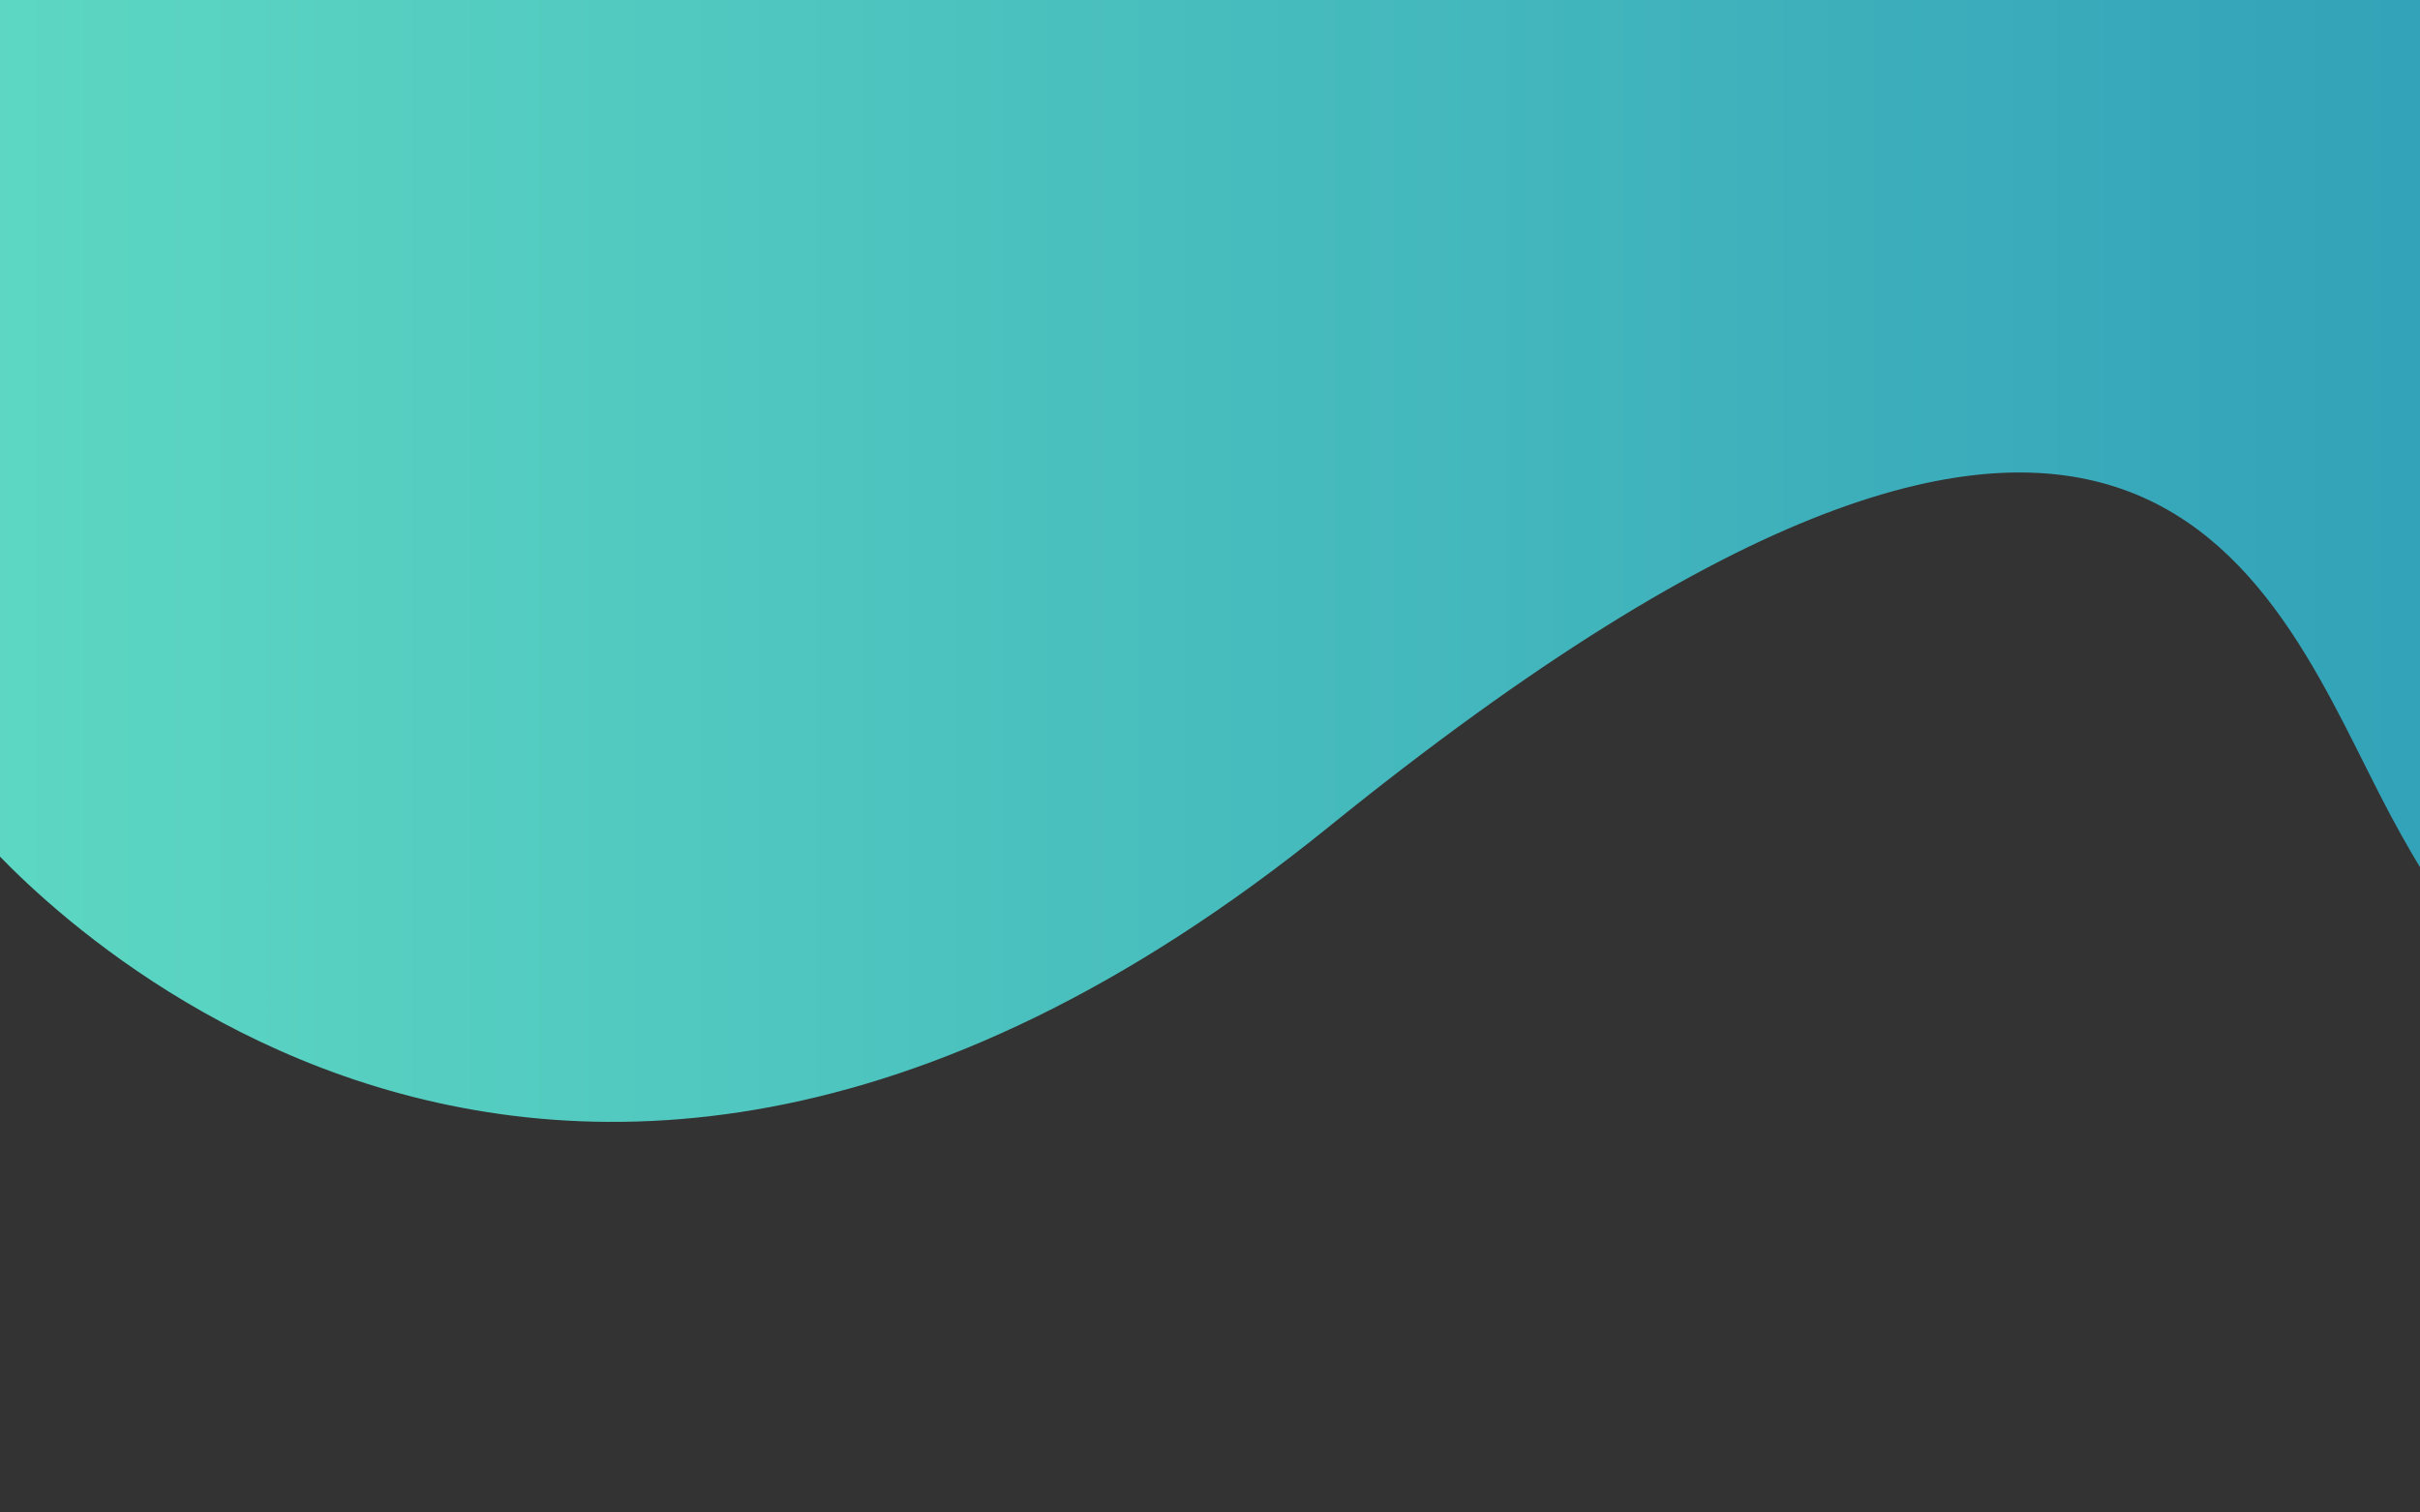 <?xml version="1.0" encoding="utf-8"?>
<!-- Generator: Adobe Illustrator 13.0.0, SVG Export Plug-In . SVG Version: 6.00 Build 14948)  -->
<!DOCTYPE svg PUBLIC "-//W3C//DTD SVG 1.1//EN" "http://www.w3.org/Graphics/SVG/1.1/DTD/svg11.dtd">
<svg version="1.1" xmlns="http://www.w3.org/2000/svg" xmlns:xlink="http://www.w3.org/1999/xlink" x="0px" y="0px" width="1600px"
	 height="1000px" viewBox="0 0 1600 1000" enable-background="new 0 0 1600 1000" xml:space="preserve">
<rect x="0" y="0" width="1600" height="1000" fill="#333333" stroke="none"/>
<g id="Layer_1">
	<linearGradient id="SVGID_1_" gradientUnits="userSpaceOnUse" x1="-3060.93" y1="-524.475" x2="-1101.581" y2="-524.475">
		<stop  offset="0" style="stop-color:#ED6A5A"/>
		<stop  offset="1" style="stop-color:#BF433A"/>
	</linearGradient>
	<path fill="url(#SVGID_1_)" stroke="#005F0B" d="M-2898.76-186.654c0,0,207.021,258.025,495.049-9.001s402.041,3,456.046,57.006
		s306.03,234.024,528.053-105.01s204.021-72.007,252.025-66.007s66.006-126.013,66.006-126.013l-30.003-468.047
		c0,0-297.028-81.008-378.037-90.009s-711.071-18.002-792.08-9.001s-552.055,48.005-597.06,54.006s-111.012,24.002-123.013,39.004
		s-36.004,219.022-39.004,249.025s39.004,408.04,45.005,423.042S-2898.76-186.654-2898.76-186.654z"/>
	<linearGradient id="SVGID_2_" gradientUnits="userSpaceOnUse" x1="-51.5" y1="196.629" x2="1740.5" y2="196.629">
		<stop  offset="0" style="stop-color:#5ED9C3"/>
		<stop  offset="1" style="stop-color:#2F9EB8"/>
	</linearGradient>
	<path fill="url(#SVGID_2_)" d="M-17.5,547.138c0,0,354,438.188,896-0.436c542-438.623,624-153.903,702-7.695
		s142,159.033,142,159.033l18-892.637L-51.5-348.5L-17.5,547.138z"/>
</g>
<g id="Layer_4">
	<linearGradient id="SVGID_3_" gradientUnits="userSpaceOnUse" x1="-23.5" y1="510.501" x2="-23.5" y2="510.501">
		<stop  offset="0" style="stop-color:#5ED9C3"/>
		<stop  offset="1" style="stop-color:#88FFF3"/>
	</linearGradient>
	<path fill="url(#SVGID_3_)" d="M-23.5,510.5"/>
	<linearGradient id="SVGID_4_" gradientUnits="userSpaceOnUse" x1="-19.5" y1="548.5" x2="-19.5" y2="548.5">
		<stop  offset="0" style="stop-color:#5ED9C3"/>
		<stop  offset="1" style="stop-color:#2F9EB8"/>
	</linearGradient>
	<path fill="url(#SVGID_4_)" d="M-19.5,548.5"/>
</g>
<g id="Layer_2">
	<linearGradient id="SVGID_5_" gradientUnits="userSpaceOnUse" x1="-39.5" y1="620.5" x2="-39.5" y2="620.5">
		<stop  offset="0.379" style="stop-color:#62ECD3"/>
		<stop  offset="1" style="stop-color:#5ED9C3"/>
	</linearGradient>
	<path fill="url(#SVGID_5_)" d="M-39.5,620.5"/>
	<linearGradient id="SVGID_6_" gradientUnits="userSpaceOnUse" x1="-10.764" y1="562.321" x2="-10.764" y2="562.321">
		<stop  offset="0.17" style="stop-color:#5ED9C3"/>
		<stop  offset="1" style="stop-color:#62ECD3"/>
	</linearGradient>
	<path fill="url(#SVGID_6_)" d="M-10.763,562.322"/>
</g>
<g id="Layer_3" display="none">
	<g id="Layer_1_1_" display="inline" opacity="0.2">
		<path fill="none" stroke="#41CAB1" stroke-width="2" d="M733.141,102.695c4.749-88.104,33.103-174.75,81.87-248.315
			c45.95-69.317,109.345-127.006,182.853-165.944c59.096-31.304,124.563-50.478,191.203-56.064"/>
		<path fill="none" stroke="#41CAB1" stroke-width="2" d="M1251.506-369.255c87.992,1.794,176.596,29.193,251.355,75.471
			c63.657,39.403,117.471,93.924,156.936,157.479c39.285,63.272,64.321,135.282,72.376,209.345
			c1.38,12.692,2.262,25.438,2.642,38.195"/>
		<path fill="none" stroke="#41CAB1" stroke-width="2" d="M734.332,173.408c2.397,47.297,12.861,94.536,29.896,138.7
			c3.433,8.904,8.936,16.291,12.233,25.34c3.341,9.155,7.072,18.163,11.177,26.997c8.121,17.483,17.696,34.276,28.468,50.258
			c44.296,65.76,109.384,122.715,179.505,159.454c33.75,17.683,68.17,33.012,105.039,42.906c18.169,4.876,36.842,9.36,55.524,11.697
			c19.722,2.466,39.621,2.035,59.424,3.215"/>
		<path fill="none" stroke="#41CAB1" stroke-width="2" d="M1264.377,632.54c127.188-4.597,243.508-62.755,333.977-153.226
			c81.855-86.161,127.09-193.864,135.588-309.965"/>
	</g>
	<g id="Layer_2_1_" display="inline" opacity="0.2">
		<circle fill="#FCFCFC" stroke="#41CAB1" stroke-width="2" cx="1731.739" cy="139.55" r="19.959"/>
		<circle fill="#FCFCFC" stroke="#41CAB1" stroke-width="2" cx="730.106" cy="139.55" r="19.959"/>
		<circle fill="#FCFCFC" stroke="#41CAB1" stroke-width="2" cx="1596.199" cy="-319.84" r="8.112"/>
		<g>
			<path fill="#FCFCFC" stroke="#41CAB1" stroke-width="2" d="M1221.396-346.828c-13.403,0-24.31-10.903-24.31-24.308
				c0-13.403,10.906-24.307,24.31-24.307s24.308,10.904,24.308,24.307C1245.703-357.731,1234.799-346.828,1221.396-346.828z
				 M1221.396-385.784c-8.077,0-14.648,6.573-14.648,14.65c0,8.077,6.571,14.649,14.648,14.649c8.078,0,14.647-6.572,14.647-14.649
				C1236.043-379.211,1229.474-385.784,1221.396-385.784z"/>
		</g>
		<g>
			<path fill="#FCFCFC" stroke="#41CAB1" stroke-width="2" d="M1596.199-296.208c-12.811,0-23.23-10.421-23.23-23.231
				c0-12.807,10.42-23.23,23.23-23.23c12.812,0,23.229,10.423,23.229,23.23C1619.428-306.629,1609.011-296.208,1596.199-296.208z
				 M1596.199-333.438c-7.72,0-13.998,6.281-13.998,14.001c0,7.72,6.278,14.001,13.998,14.001c7.721,0,14.002-6.281,14.002-14.001
				C1610.201-327.157,1603.92-333.438,1596.199-333.438z"/>
		</g>
		<g>
			<path fill="#FCFCFC" stroke="#41CAB1" stroke-width="2" d="M1240.781,648.343c-11.027,0-20.001-8.97-20.001-19.999
				c0-11.027,8.974-19.997,20.001-19.997c11.03,0,19.999,8.97,19.999,19.997C1260.78,639.373,1251.812,648.343,1240.781,648.343z
				 M1240.781,616.29c-6.648,0-12.053,5.409-12.053,12.054c0,6.646,5.404,12.054,12.053,12.054c6.646,0,12.054-5.407,12.054-12.054
				C1252.835,621.699,1247.427,616.29,1240.781,616.29z"/>
		</g>
		<path opacity="0.5" fill="none" stroke="#41CAB1" stroke-width="2" enable-background="new    " d="M909.588-144.289
			c48.284-56.594,111.637-100.131,181.968-124.451c66.271-22.918,138.274-29.114,207.456-17.574
			c55.617,9.282,109.289,29.949,156.799,60.318"/>
		<path opacity="0.5" fill="none" stroke="#41CAB1" stroke-width="2" enable-background="new    " d="M1498.477-195.12
			c58.03,46.249,103.369,109.963,129.765,179.236c22.476,58.988,30.622,123.063,24.524,185.841
			c-6.066,62.507-26.159,123.566-58.678,177.307c-5.572,9.208-11.505,18.199-17.783,26.943"/>
		<path opacity="0.5" fill="none" stroke="#41CAB1" stroke-width="2" enable-background="new    " d="M874.185-96.303
			C851.58-63.39,834.407-26.389,823.212,11.926c-2.255,7.72-2.352,15.487-4.771,23.237c-2.453,7.843-4.565,15.789-6.336,23.807
			c-3.509,15.873-5.693,32.025-6.661,48.243c-3.983,66.733,10.469,138.214,38.64,198.721c13.561,29.127,28.772,57.019,48.406,82.519
			c9.676,12.569,19.894,25.131,31.215,36.261c11.95,11.747,25.502,21.646,38.165,32.574"/>
		<path opacity="0.5" fill="none" stroke="#41CAB1" stroke-width="2" enable-background="new    " d="M994.26,482.641
			c87.566,62.032,195.269,82.613,302.192,68.313c98.948-15.824,184.391-64.823,249.517-138.257"/>
		
			<circle opacity="0.5" fill="#FCFCFC" stroke="#41CAB1" stroke-width="2" enable-background="new    " cx="1559.748" cy="391.604" r="16.83"/>
		
			<circle opacity="0.5" fill="#FCFCFC" stroke="#41CAB1" stroke-width="2" enable-background="new    " cx="888.687" cy="-121.151" r="16.83"/>
		<g opacity="0.5">
			<path fill="#FCFCFC" stroke="#41CAB1" stroke-width="2" d="M1466.822-195.507c-8.983-6.861-10.707-19.75-3.841-28.73
				c6.859-8.979,19.747-10.701,28.728-3.841c8.98,6.861,10.703,19.748,3.841,28.726
				C1488.688-190.37,1475.8-188.645,1466.822-195.507z M1486.764-221.607c-5.415-4.135-13.182-3.097-17.314,2.314
				c-4.138,5.415-3.099,13.181,2.313,17.316c5.411,4.133,13.178,3.097,17.313-2.318
				C1493.214-209.705,1492.173-217.473,1486.764-221.607z"/>
		</g>
		<g opacity="0.5">
			<path fill="#FCFCFC" stroke="#41CAB1" stroke-width="2" d="M970.359,481.148c-7.387-5.642-8.807-16.247-3.161-23.638
				c5.645-7.388,16.249-8.806,23.638-3.159c7.392,5.646,8.807,16.248,3.159,23.635C988.355,485.377,977.751,486.796,970.359,481.148
				z M986.771,459.675c-4.456-3.403-10.847-2.547-14.248,1.904c-3.401,4.453-2.549,10.844,1.906,14.248
				c4.45,3.399,10.841,2.547,14.245-1.909C992.077,469.468,991.223,463.075,986.771,459.675z"/>
		</g>
		<g opacity="0.5">
			<path fill="none" stroke="#41CAB1" stroke-width="2" d="M1695.16,480.22l-8.744-15.984l-15.98-8.742l15.98-8.743l8.744-15.982
				l8.742,15.982l15.983,8.743l-15.983,8.742L1695.16,480.22z M1683.327,455.494l7.651,4.182l4.182,7.651l4.181-7.651l7.65-4.182
				l-7.648-4.182l-4.181-7.65l-4.184,7.65L1683.327,455.494z"/>
		</g>
		<g>
			<path fill="none" stroke="#41CAB1" stroke-width="2" d="M749.785,454.621l-8.742-15.982l-15.982-8.745l15.982-8.74l8.742-15.981
				l8.742,15.981l15.983,8.741l-15.983,8.745L749.785,454.621z M737.95,429.895l7.651,4.185l4.178,7.651l4.187-7.651l7.65-4.185
				l-7.65-4.182l-4.181-7.65l-4.182,7.65L737.95,429.895z"/>
		</g>
		<path opacity="0.5" fill="none" stroke="#41CAB1" stroke-width="2" enable-background="new    " d="M847.052-253.062h-13.385
			v-13.385c0-4.474-3.663-8.137-8.137-8.137c-4.472,0-8.133,3.663-8.133,8.137v13.385H804.01c-4.472,0-8.134,3.663-8.134,8.135
			c0,4.471,3.662,8.135,8.134,8.135h13.388v13.384c0,4.475,3.661,8.137,8.133,8.137c4.474,0,8.137-3.662,8.137-8.137v-13.384h13.385
			c4.474,0,8.137-3.664,8.137-8.135C855.188-249.399,851.525-253.062,847.052-253.062z"/>
	</g>
	<g id="Layer_1_2_" display="inline" opacity="0.2">
		<path fill="none" stroke="#41CAB1" stroke-width="2" d="M907.704,111.025c3.083-57.208,21.494-113.468,53.159-161.235
			c29.837-45.009,71-82.468,118.729-107.751c38.372-20.326,80.882-32.776,124.152-36.404"/>
		<path fill="none" stroke="#41CAB1" stroke-width="2" d="M1244.288-195.421c57.135,1.165,114.667,18.956,163.21,49.005
			c41.334,25.585,76.275,60.986,101.9,102.254c25.509,41.084,41.766,87.841,46.996,135.932c0.896,8.241,1.468,16.517,1.715,24.8"/>
		<path fill="none" stroke="#41CAB1" stroke-width="2" d="M908.478,156.941c1.557,30.71,8.351,61.384,19.412,90.06
			c2.229,5.782,5.802,10.578,7.943,16.454c2.169,5.945,4.592,11.793,7.257,17.53c5.273,11.353,11.491,22.256,18.485,32.634
			c28.762,42.699,71.024,79.681,116.556,103.537c21.914,11.481,44.264,21.435,68.204,27.86c11.797,3.166,23.922,6.078,36.053,7.595
			c12.806,1.601,25.727,1.321,38.585,2.087"/>
		<path fill="none" stroke="#41CAB1" stroke-width="2" d="M1252.646,455.063c82.585-2.984,158.114-40.748,216.857-99.492
			c53.15-55.946,82.521-125.879,88.039-201.267"/>
	</g>
	<g id="Layer_2_2_" display="inline" opacity="0.2">
		<circle fill="#FCFCFC" stroke="#41CAB1" stroke-width="2" cx="1556.112" cy="134.956" r="12.96"/>
		<circle fill="#FCFCFC" stroke="#41CAB1" stroke-width="2" cx="905.733" cy="134.956" r="12.96"/>
		<circle fill="#FCFCFC" stroke="#41CAB1" stroke-width="2" cx="1468.104" cy="-163.334" r="5.267"/>
		<g>
			<path fill="#FCFCFC" stroke="#41CAB1" stroke-width="2" d="M1224.736-180.858c-8.703,0-15.784-7.079-15.784-15.783
				c0-8.703,7.081-15.783,15.784-15.783s15.784,7.08,15.784,15.783C1240.521-187.938,1233.439-180.858,1224.736-180.858z
				 M1224.736-206.153c-5.244,0-9.511,4.268-9.511,9.513c0,5.245,4.267,9.512,9.511,9.512c5.246,0,9.512-4.267,9.512-9.512
				C1234.248-201.885,1229.982-206.153,1224.736-206.153z"/>
		</g>
		<g>
			<path fill="#FCFCFC" stroke="#41CAB1" stroke-width="2" d="M1468.104-147.99c-8.318,0-15.084-6.767-15.084-15.084
				c0-8.315,6.766-15.083,15.084-15.083c8.319,0,15.083,6.768,15.083,15.083C1483.187-154.757,1476.423-147.99,1468.104-147.99z
				 M1468.104-172.164c-5.013,0-9.089,4.078-9.089,9.092c0,5.012,4.076,9.091,9.089,9.091c5.014,0,9.092-4.079,9.092-9.091
				C1477.195-168.086,1473.117-172.164,1468.104-172.164z"/>
		</g>
		<g>
			<path fill="#FCFCFC" stroke="#41CAB1" stroke-width="2" d="M1237.324,465.325c-7.16,0-12.987-5.824-12.987-12.986
				c0-7.16,5.827-12.984,12.987-12.984c7.162,0,12.986,5.824,12.986,12.984C1250.311,459.5,1244.486,465.325,1237.324,465.325z
				 M1237.324,444.512c-4.316,0-7.826,3.512-7.826,7.827c0,4.316,3.51,7.827,7.826,7.827c4.315,0,7.827-3.511,7.827-7.827
				C1245.151,448.024,1241.64,444.512,1237.324,444.512z"/>
		</g>
		<path opacity="0.5" fill="none" stroke="#41CAB1" stroke-width="2" enable-background="new    " d="M1022.274-49.346
			c31.352-36.748,72.487-65.018,118.155-80.809c43.03-14.881,89.784-18.904,134.705-11.411
			c36.113,6.027,70.963,19.447,101.813,39.166"/>
		<path opacity="0.5" fill="none" stroke="#41CAB1" stroke-width="2" enable-background="new    " d="M1404.65-82.351
			c37.681,30.03,67.12,71.401,84.259,116.381c14.594,38.302,19.884,79.907,15.924,120.67
			c-3.938,40.586-16.985,80.234-38.101,115.128c-3.617,5.979-7.47,11.817-11.547,17.495"/>
		<path opacity="0.5" fill="none" stroke="#41CAB1" stroke-width="2" enable-background="new    " d="M999.286-18.188
			c-14.678,21.371-25.828,45.396-33.098,70.275c-1.464,5.012-1.526,10.056-3.098,15.088c-1.593,5.093-2.964,10.252-4.114,15.458
			c-2.277,10.307-3.696,20.794-4.324,31.325c-2.587,43.331,6.797,89.745,25.089,129.033c8.806,18.913,18.683,37.023,31.432,53.581
			c6.282,8.162,12.917,16.318,20.268,23.545c7.76,7.628,16.56,14.056,24.781,21.151"/>
		<path opacity="0.5" fill="none" stroke="#41CAB1" stroke-width="2" enable-background="new    " d="M1077.253,357.731
			c56.858,40.278,126.792,53.642,196.22,44.357c64.249-10.275,119.729-42.091,162.016-89.773"/>
		
			<circle opacity="0.5" fill="#FCFCFC" stroke="#41CAB1" stroke-width="2" enable-background="new    " cx="1444.436" cy="298.619" r="10.928"/>
		
			<circle opacity="0.5" fill="#FCFCFC" stroke="#41CAB1" stroke-width="2" enable-background="new    " cx="1008.702" cy="-34.322" r="10.928"/>
		<g opacity="0.5">
			<path fill="#FCFCFC" stroke="#41CAB1" stroke-width="2" d="M1384.097-82.603c-5.833-4.455-6.952-12.824-2.493-18.655
				c4.453-5.831,12.821-6.949,18.652-2.494c5.832,4.455,6.95,12.823,2.494,18.652C1398.295-79.267,1389.926-78.147,1384.097-82.603z
				 M1397.045-99.55c-3.516-2.685-8.559-2.011-11.242,1.502c-2.687,3.516-2.012,8.559,1.502,11.244
				c3.514,2.684,8.557,2.011,11.242-1.505C1401.233-91.822,1400.558-96.865,1397.045-99.55z"/>
		</g>
		<g opacity="0.5">
			<path fill="#FCFCFC" stroke="#41CAB1" stroke-width="2" d="M1061.734,356.762c-4.797-3.663-5.719-10.549-2.053-15.349
				c3.665-4.797,10.551-5.718,15.349-2.051c4.8,3.666,5.718,10.55,2.051,15.347C1073.42,359.508,1066.534,360.43,1061.734,356.762z
				 M1072.391,342.819c-2.894-2.21-7.043-1.654-9.252,1.236c-2.208,2.892-1.655,7.042,1.238,9.251
				c2.89,2.207,7.039,1.654,9.249-1.239C1075.836,349.178,1075.281,345.027,1072.391,342.819z"/>
		</g>
		<g opacity="0.5">
			<path fill="none" stroke="#41CAB1" stroke-width="2" d="M1532.361,356.159l-5.678-10.379l-10.377-5.676l10.377-5.677
				l5.678-10.377l5.676,10.377l10.379,5.677l-10.379,5.676L1532.361,356.159z M1524.678,340.104l4.968,2.715l2.716,4.968
				l2.714-4.968l4.968-2.715l-4.966-2.715l-2.715-4.968l-2.717,4.968L1524.678,340.104z"/>
		</g>
		<g>
			<path fill="none" stroke="#41CAB1" stroke-width="2" d="M918.512,339.537l-5.677-10.377l-10.378-5.678l10.378-5.675l5.677-10.376
				l5.676,10.376l10.379,5.676l-10.379,5.678L918.512,339.537z M910.826,323.482l4.969,2.717l2.713,4.968l2.718-4.968l4.968-2.717
				l-4.968-2.715l-2.714-4.967l-2.716,4.967L910.826,323.482z"/>
		</g>
		<path opacity="0.5" fill="none" stroke="#41CAB1" stroke-width="2" enable-background="new    " d="M981.668-119.974h-8.69v-8.691
			c0-2.905-2.379-5.283-5.283-5.283c-2.903,0-5.281,2.378-5.281,5.283v8.691h-8.692c-2.904,0-5.281,2.378-5.281,5.282
			c0,2.903,2.377,5.282,5.281,5.282h8.692v8.69c0,2.906,2.378,5.284,5.281,5.284c2.904,0,5.283-2.378,5.283-5.284v-8.69h8.69
			c2.905,0,5.283-2.379,5.283-5.282C986.951-117.596,984.573-119.974,981.668-119.974z"/>
	</g>
	<g id="Layer_1_3_" display="inline" opacity="0.2">
		<path fill="none" stroke="#41CAB1" stroke-width="2" d="M1062.566,118.416c1.605-29.798,11.195-59.103,27.689-83.983
			c15.541-23.444,36.981-42.956,61.843-56.125c19.987-10.587,42.13-17.072,64.668-18.962"/>
		<path fill="none" stroke="#41CAB1" stroke-width="2" d="M1237.885-41.205c29.76,0.607,59.728,9.874,85.012,25.525
			c21.53,13.327,39.73,31.767,53.078,53.262c13.287,21.4,21.755,45.754,24.479,70.804c0.467,4.292,0.765,8.603,0.894,12.918"/>
		<path fill="none" stroke="#41CAB1" stroke-width="2" d="M1062.969,142.332c0.811,15.996,4.35,31.973,10.111,46.91
			c1.161,3.012,3.022,5.51,4.138,8.57c1.13,3.097,2.392,6.143,3.78,9.131c2.746,5.913,5.985,11.593,9.628,16.998
			c14.981,22.241,36.995,41.504,60.711,53.93c11.415,5.98,23.057,11.165,35.526,14.512c6.145,1.649,12.46,3.166,18.779,3.956
			c6.67,0.834,13.4,0.688,20.098,1.087"/>
		<path fill="none" stroke="#41CAB1" stroke-width="2" d="M1242.238,297.617c43.016-1.555,82.357-21.225,112.955-51.823
			c27.686-29.141,42.984-65.568,45.857-104.835"/>
	</g>
	<g id="Layer_2_3_" display="inline" opacity="0.2">
		<circle fill="#FCFCFC" stroke="#41CAB1" stroke-width="2" cx="1400.307" cy="130.881" r="6.751"/>
		<circle fill="#FCFCFC" stroke="#41CAB1" stroke-width="2" cx="1061.539" cy="130.881" r="6.751"/>
		<circle fill="#FCFCFC" stroke="#41CAB1" stroke-width="2" cx="1354.465" cy="-24.492" r="2.744"/>
		<g>
			<path fill="#FCFCFC" stroke="#41CAB1" stroke-width="2" d="M1227.701-33.62c-4.534,0-8.223-3.688-8.223-8.221
				c0-4.533,3.688-8.221,8.223-8.221c4.533,0,8.221,3.688,8.221,8.221C1235.922-37.307,1232.234-33.62,1227.701-33.62z
				 M1227.701-46.795c-2.732,0-4.954,2.223-4.954,4.955s2.222,4.955,4.954,4.955s4.954-2.223,4.954-4.955
				S1230.434-46.795,1227.701-46.795z"/>
		</g>
		<g>
			<path fill="#FCFCFC" stroke="#41CAB1" stroke-width="2" d="M1354.465-16.499c-4.333,0-7.856-3.525-7.856-7.857
				c0-4.331,3.523-7.856,7.856-7.856s7.856,3.525,7.856,7.856C1362.321-20.024,1358.798-16.499,1354.465-16.499z M1354.465-29.091
				c-2.611,0-4.734,2.124-4.734,4.735c0,2.611,2.123,4.735,4.734,4.735s4.735-2.125,4.735-4.735
				C1359.2-26.967,1357.076-29.091,1354.465-29.091z"/>
		</g>
		<g>
			<path fill="#FCFCFC" stroke="#41CAB1" stroke-width="2" d="M1234.258,302.962c-3.73,0-6.766-3.034-6.766-6.764
				c0-3.729,3.035-6.763,6.766-6.763s6.764,3.034,6.764,6.763C1241.021,299.928,1237.988,302.962,1234.258,302.962z
				 M1234.258,292.121c-2.249,0-4.077,1.83-4.077,4.077c0,2.248,1.828,4.077,4.077,4.077c2.247,0,4.076-1.829,4.076-4.077
				C1238.334,293.951,1236.505,292.121,1234.258,292.121z"/>
		</g>
		<path opacity="0.5" fill="none" stroke="#41CAB1" stroke-width="2" enable-background="new    " d="M1122.243,34.882
			c16.33-19.141,37.757-33.866,61.544-42.091c22.414-7.751,46.767-9.847,70.165-5.944c18.811,3.139,36.963,10.129,53.031,20.4"/>
		<path opacity="0.5" fill="none" stroke="#41CAB1" stroke-width="2" enable-background="new    " d="M1321.414,17.69
			c19.627,15.642,34.961,37.191,43.888,60.62c7.602,19.951,10.357,41.622,8.295,62.854c-2.052,21.14-8.848,41.792-19.846,59.967
			c-1.885,3.115-3.892,6.155-6.015,9.113"/>
		<path opacity="0.5" fill="none" stroke="#41CAB1" stroke-width="2" enable-background="new    " d="M1110.269,51.112
			c-7.645,11.131-13.453,23.646-17.239,36.604c-0.763,2.611-0.795,5.238-1.613,7.859c-0.83,2.653-1.544,5.34-2.144,8.052
			c-1.187,5.369-1.925,10.832-2.252,16.317c-1.348,22.57,3.54,46.746,13.068,67.21c4.586,9.851,9.731,19.284,16.372,27.909
			c3.271,4.251,6.728,8.5,10.557,12.264c4.042,3.973,8.625,7.321,12.908,11.017"/>
		<path opacity="0.5" fill="none" stroke="#41CAB1" stroke-width="2" enable-background="new    " d="M1150.88,246.919
			c29.616,20.98,66.043,27.941,102.206,23.104c33.466-5.352,62.364-21.924,84.391-46.761"/>
		
			<circle opacity="0.5" fill="#FCFCFC" stroke="#41CAB1" stroke-width="2" enable-background="new    " cx="1342.137" cy="216.129" r="5.692"/>
		
			<circle opacity="0.5" fill="#FCFCFC" stroke="#41CAB1" stroke-width="2" enable-background="new    " cx="1115.174" cy="42.708" r="5.692"/>
		<g opacity="0.5">
			<path fill="#FCFCFC" stroke="#41CAB1" stroke-width="2" d="M1310.708,17.56c-3.038-2.321-3.622-6.68-1.299-9.717
				c2.319-3.037,6.679-3.62,9.716-1.299c3.037,2.321,3.62,6.679,1.299,9.715C1318.104,19.297,1313.744,19.88,1310.708,17.56z
				 M1317.452,8.732c-1.831-1.399-4.458-1.047-5.855,0.782c-1.399,1.832-1.048,4.458,0.782,5.857
				c1.83,1.398,4.457,1.047,5.855-0.784C1319.634,12.757,1319.282,10.13,1317.452,8.732z"/>
		</g>
		<g opacity="0.5">
			<path fill="#FCFCFC" stroke="#41CAB1" stroke-width="2" d="M1142.797,246.414c-2.499-1.908-2.979-5.495-1.069-7.995
				c1.909-2.499,5.496-2.978,7.995-1.068c2.5,1.91,2.978,5.495,1.068,7.994C1148.884,247.844,1145.297,248.324,1142.797,246.414z
				 M1148.348,239.152c-1.508-1.151-3.669-0.862-4.819,0.644s-0.862,3.667,0.645,4.818c1.506,1.15,3.667,0.862,4.818-0.646
				C1150.142,242.463,1149.854,240.302,1148.348,239.152z"/>
		</g>
		<g opacity="0.5">
			<path fill="none" stroke="#41CAB1" stroke-width="2" d="M1387.936,246.1l-2.958-5.406l-5.405-2.957l5.405-2.957l2.958-5.405
				l2.956,5.405l5.406,2.957l-5.406,2.957L1387.936,246.1z M1383.933,237.737l2.588,1.415l1.415,2.587l1.413-2.587l2.588-1.415
				l-2.587-1.414l-1.414-2.588l-1.415,2.588L1383.933,237.737z"/>
		</g>
		<g>
			<path fill="none" stroke="#41CAB1" stroke-width="2" d="M1068.195,237.442l-2.957-5.405l-5.405-2.958l5.405-2.956l2.957-5.405
				l2.957,5.405l5.405,2.957l-5.405,2.958L1068.195,237.442z M1064.192,229.08l2.588,1.415l1.413,2.588l1.416-2.588l2.587-1.415
				l-2.587-1.415l-1.414-2.587l-1.414,2.587L1064.192,229.08z"/>
		</g>
		<path opacity="0.5" fill="none" stroke="#41CAB1" stroke-width="2" enable-background="new    " d="M1101.092-1.906h-4.526v-4.527
			c0-1.513-1.239-2.752-2.752-2.752s-2.751,1.239-2.751,2.752v4.527h-4.527c-1.513,0-2.751,1.238-2.751,2.751
			c0,1.512,1.238,2.751,2.751,2.751h4.527v4.526c0,1.514,1.238,2.752,2.751,2.752s2.752-1.239,2.752-2.752V3.596h4.526
			c1.514,0,2.752-1.239,2.752-2.751C1103.844-0.668,1102.605-1.906,1101.092-1.906z"/>
	</g>
</g>
</svg>
